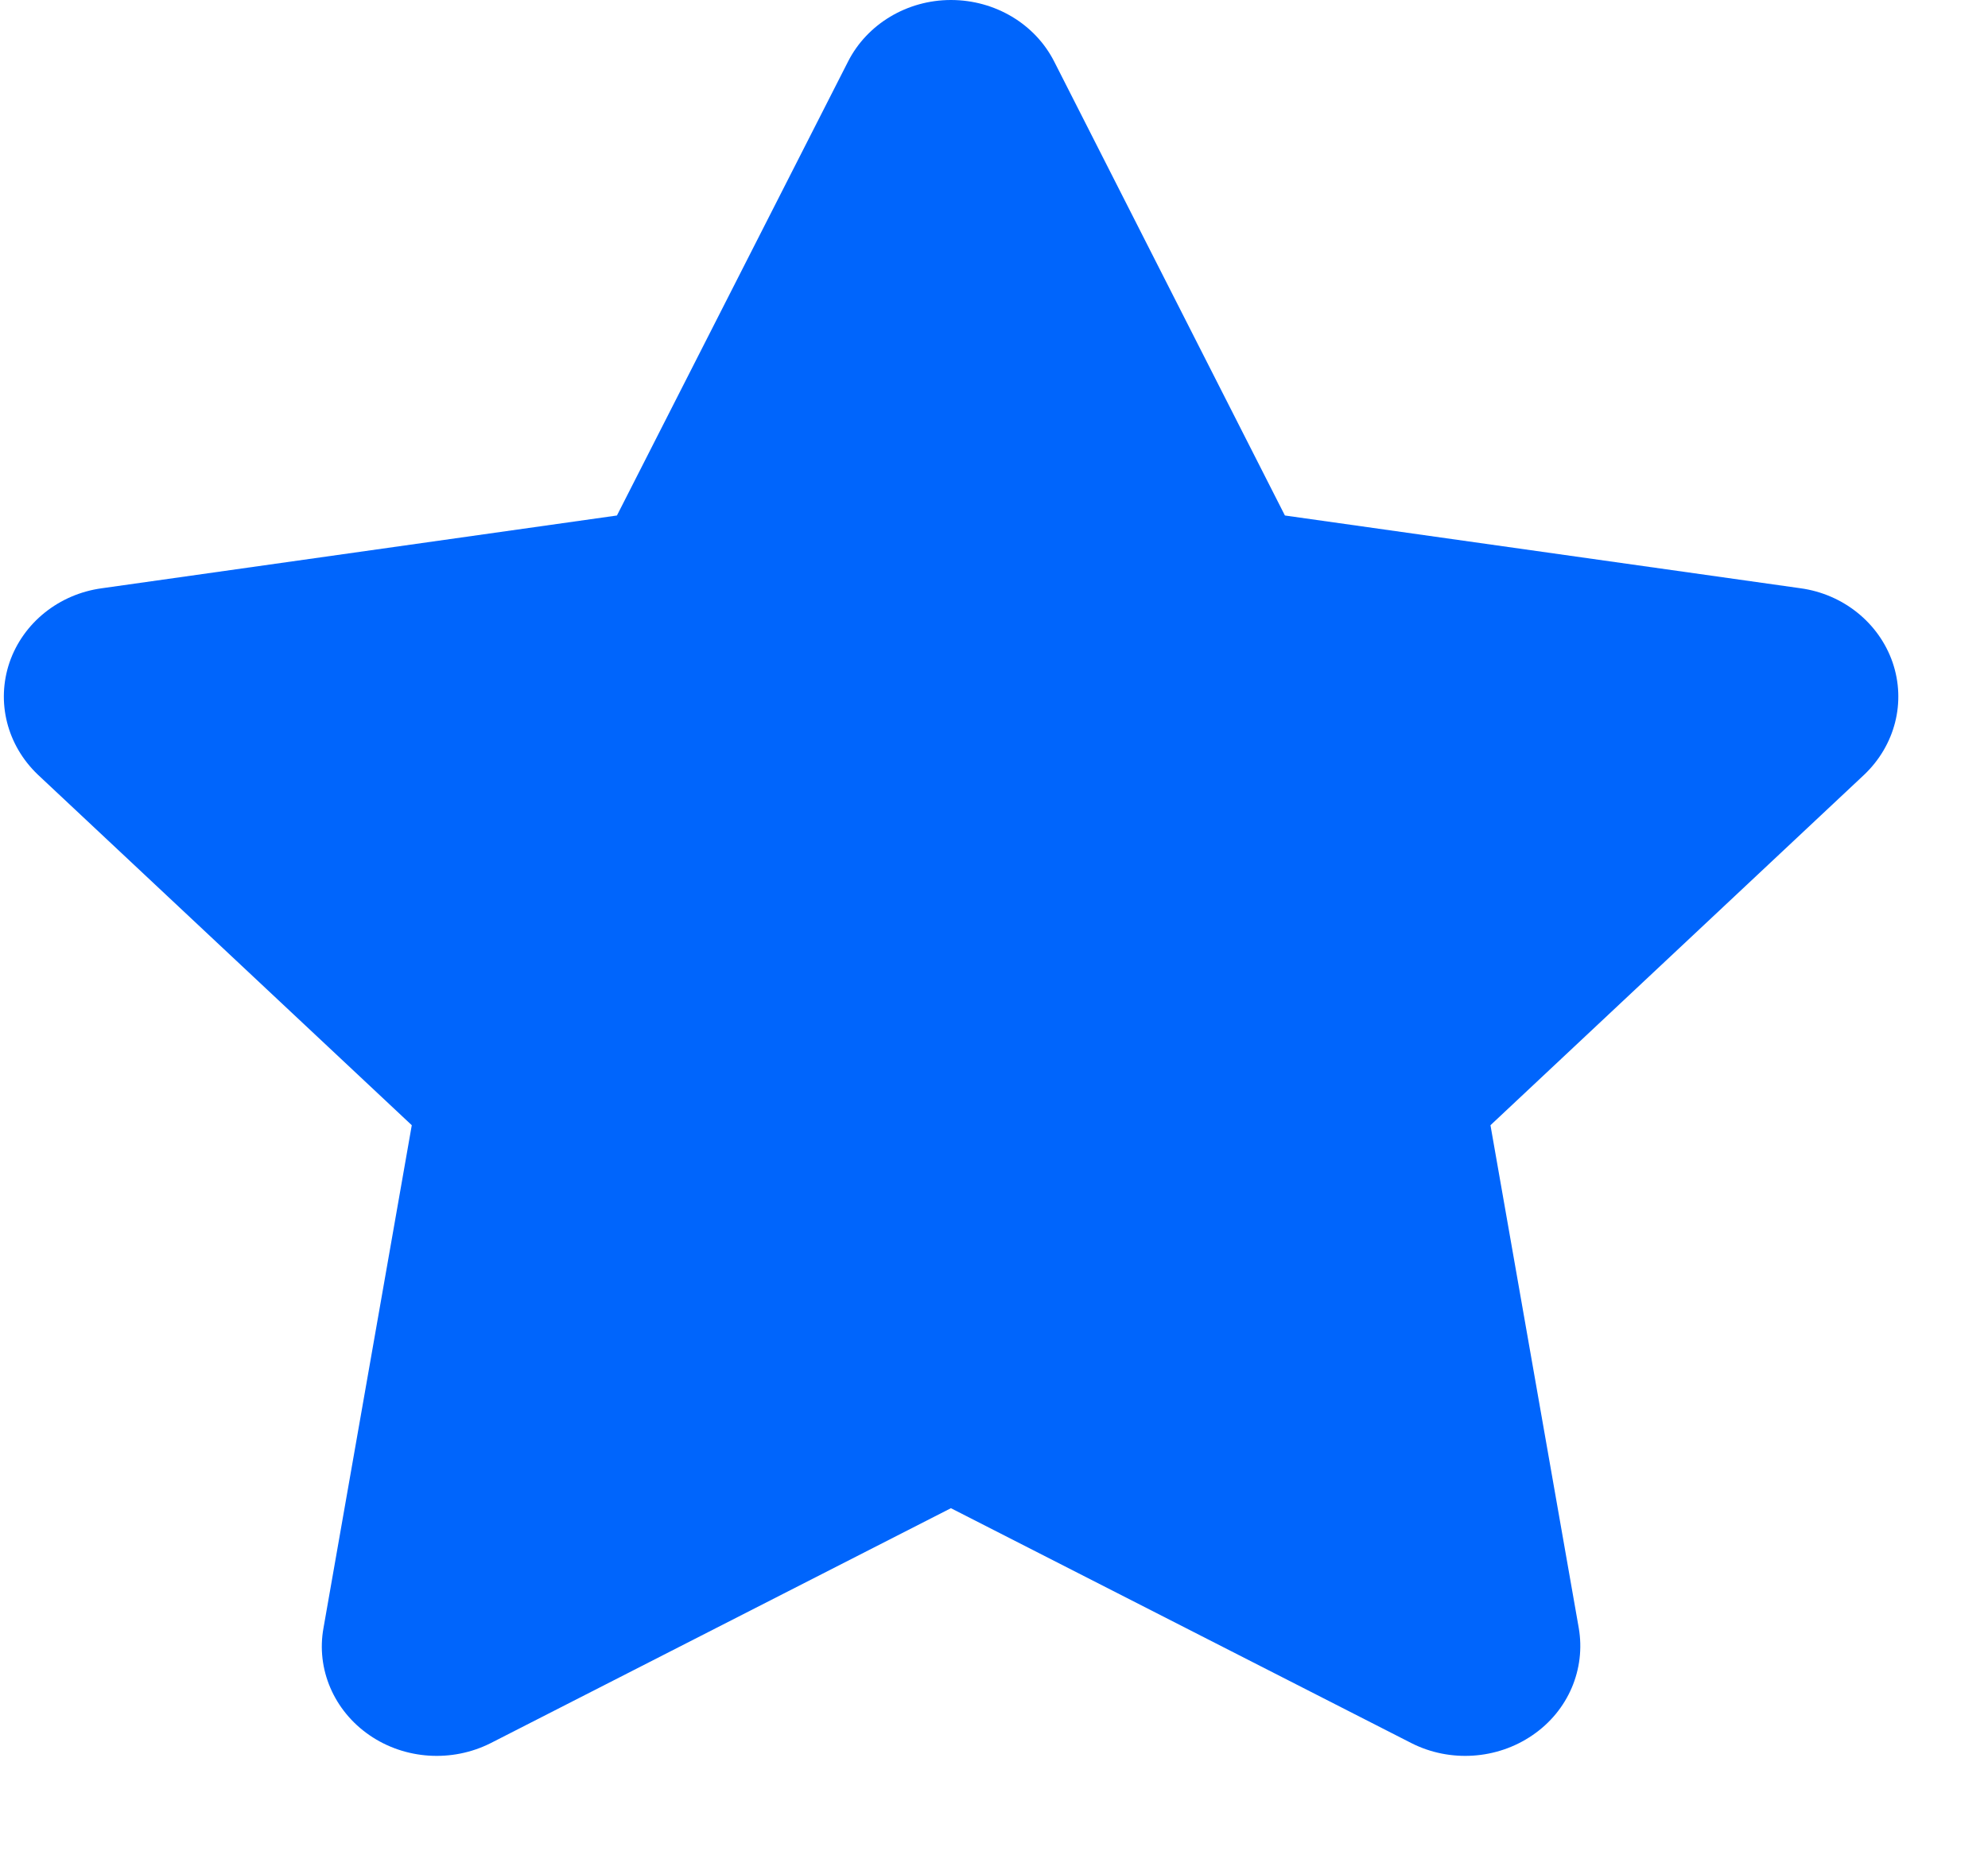 <svg xmlns="http://www.w3.org/2000/svg" width="15" height="14" viewBox="0 0 15 14" fill="none">
  <path d="M9.695 3.89L13.585 4.439C13.907 4.483 14.177 4.7 14.28 4.998C14.383 5.298 14.299 5.624 14.066 5.846L11.246 8.491L11.912 12.284C11.966 12.595 11.833 12.91 11.563 13.094C11.295 13.278 10.94 13.301 10.65 13.154L7.175 11.381L3.702 13.154C3.41 13.301 3.055 13.278 2.788 13.094C2.52 12.91 2.384 12.595 2.441 12.284L3.107 8.491L0.286 5.846C0.053 5.624 -0.03 5.298 0.072 4.998C0.175 4.7 0.444 4.483 0.769 4.439L4.655 3.89L6.398 0.466C6.542 0.181 6.845 0 7.175 0C7.508 0 7.811 0.181 7.955 0.466L9.695 3.89Z" fill="#0065FC"/>
</svg>